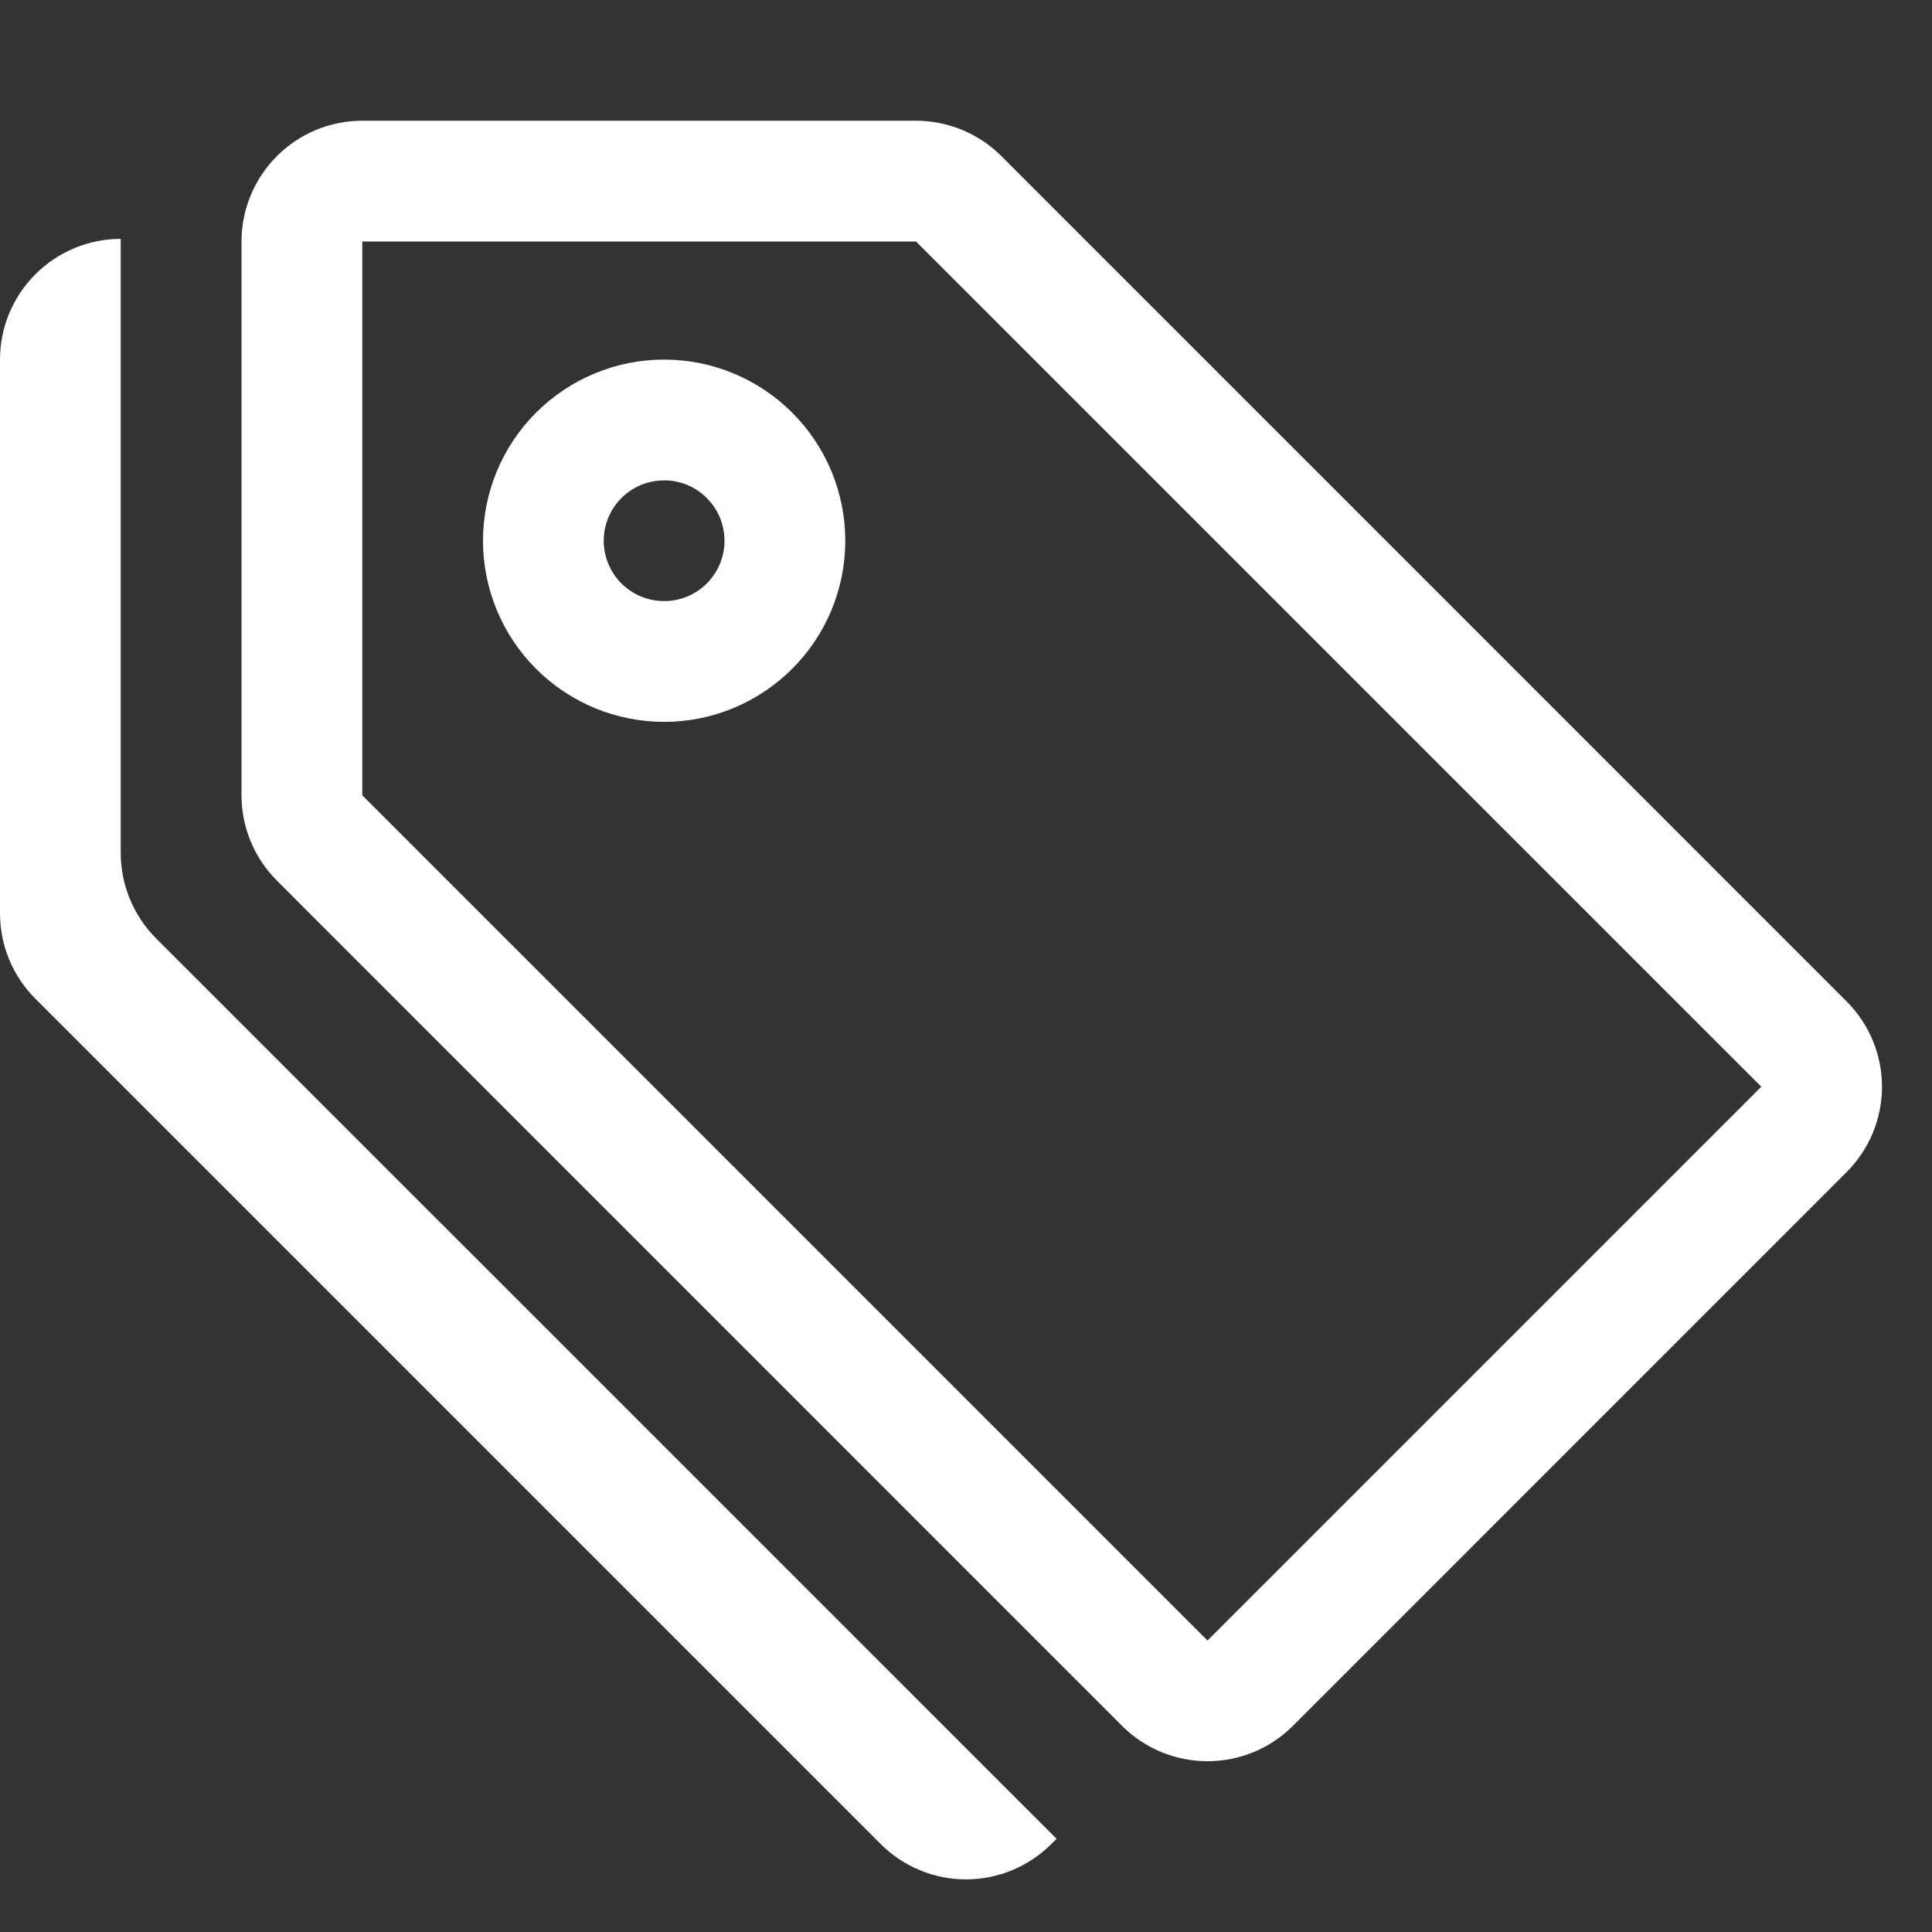 <svg width="25" height="25" viewBox="0 0 25 25" fill="none" xmlns="http://www.w3.org/2000/svg">
<rect x="0" y="0" width="25" height="25" fill="#333333" stroke="none"/>
<g clip-path="url(#clip0_41_2326)">
<path d="M4.688 3.125V10.291L15.625 21.228L22.791 14.062L11.853 3.125H4.688ZM3.125 3.125C3.125 2.711 3.29 2.313 3.583 2.02C3.876 1.727 4.273 1.562 4.688 1.562H11.853C12.268 1.563 12.665 1.727 12.958 2.02L23.895 12.958C24.188 13.251 24.353 13.648 24.353 14.062C24.353 14.477 24.188 14.874 23.895 15.167L16.73 22.333C16.437 22.626 16.039 22.79 15.625 22.79C15.211 22.79 14.813 22.626 14.52 22.333L3.583 11.395C3.29 11.102 3.125 10.705 3.125 10.291V3.125Z" fill="white"/>
<path d="M8.594 7.778C8.387 7.778 8.188 7.696 8.041 7.55C7.895 7.403 7.812 7.204 7.812 6.997C7.812 6.79 7.895 6.591 8.041 6.445C8.188 6.298 8.387 6.216 8.594 6.216C8.801 6.216 9 6.298 9.146 6.445C9.293 6.591 9.375 6.79 9.375 6.997C9.375 7.204 9.293 7.403 9.146 7.55C9 7.696 8.801 7.778 8.594 7.778ZM8.594 9.341C9.215 9.341 9.811 9.094 10.251 8.654C10.691 8.215 10.938 7.619 10.938 6.997C10.938 6.376 10.691 5.779 10.251 5.34C9.811 4.9 9.215 4.653 8.594 4.653C7.972 4.653 7.376 4.9 6.936 5.34C6.497 5.779 6.25 6.376 6.25 6.997C6.25 7.619 6.497 8.215 6.936 8.654C7.376 9.094 7.972 9.341 8.594 9.341ZM1.562 11.038C1.563 11.452 1.727 11.85 2.02 12.143L13.672 23.794L13.605 23.861C13.312 24.154 12.914 24.319 12.5 24.319C12.086 24.319 11.688 24.154 11.395 23.861L0.458 12.924C0.165 12.631 8.84959e-05 12.233 0 11.819L0 4.653C0 4.239 0.165 3.842 0.458 3.549C0.751 3.256 1.148 3.091 1.562 3.091V11.038Z" fill="white"/>
</g>
<defs>
<clipPath id="clip0_41_2326">
<rect width="25" height="25" fill="white"/>
</clipPath>
</defs>
</svg>
